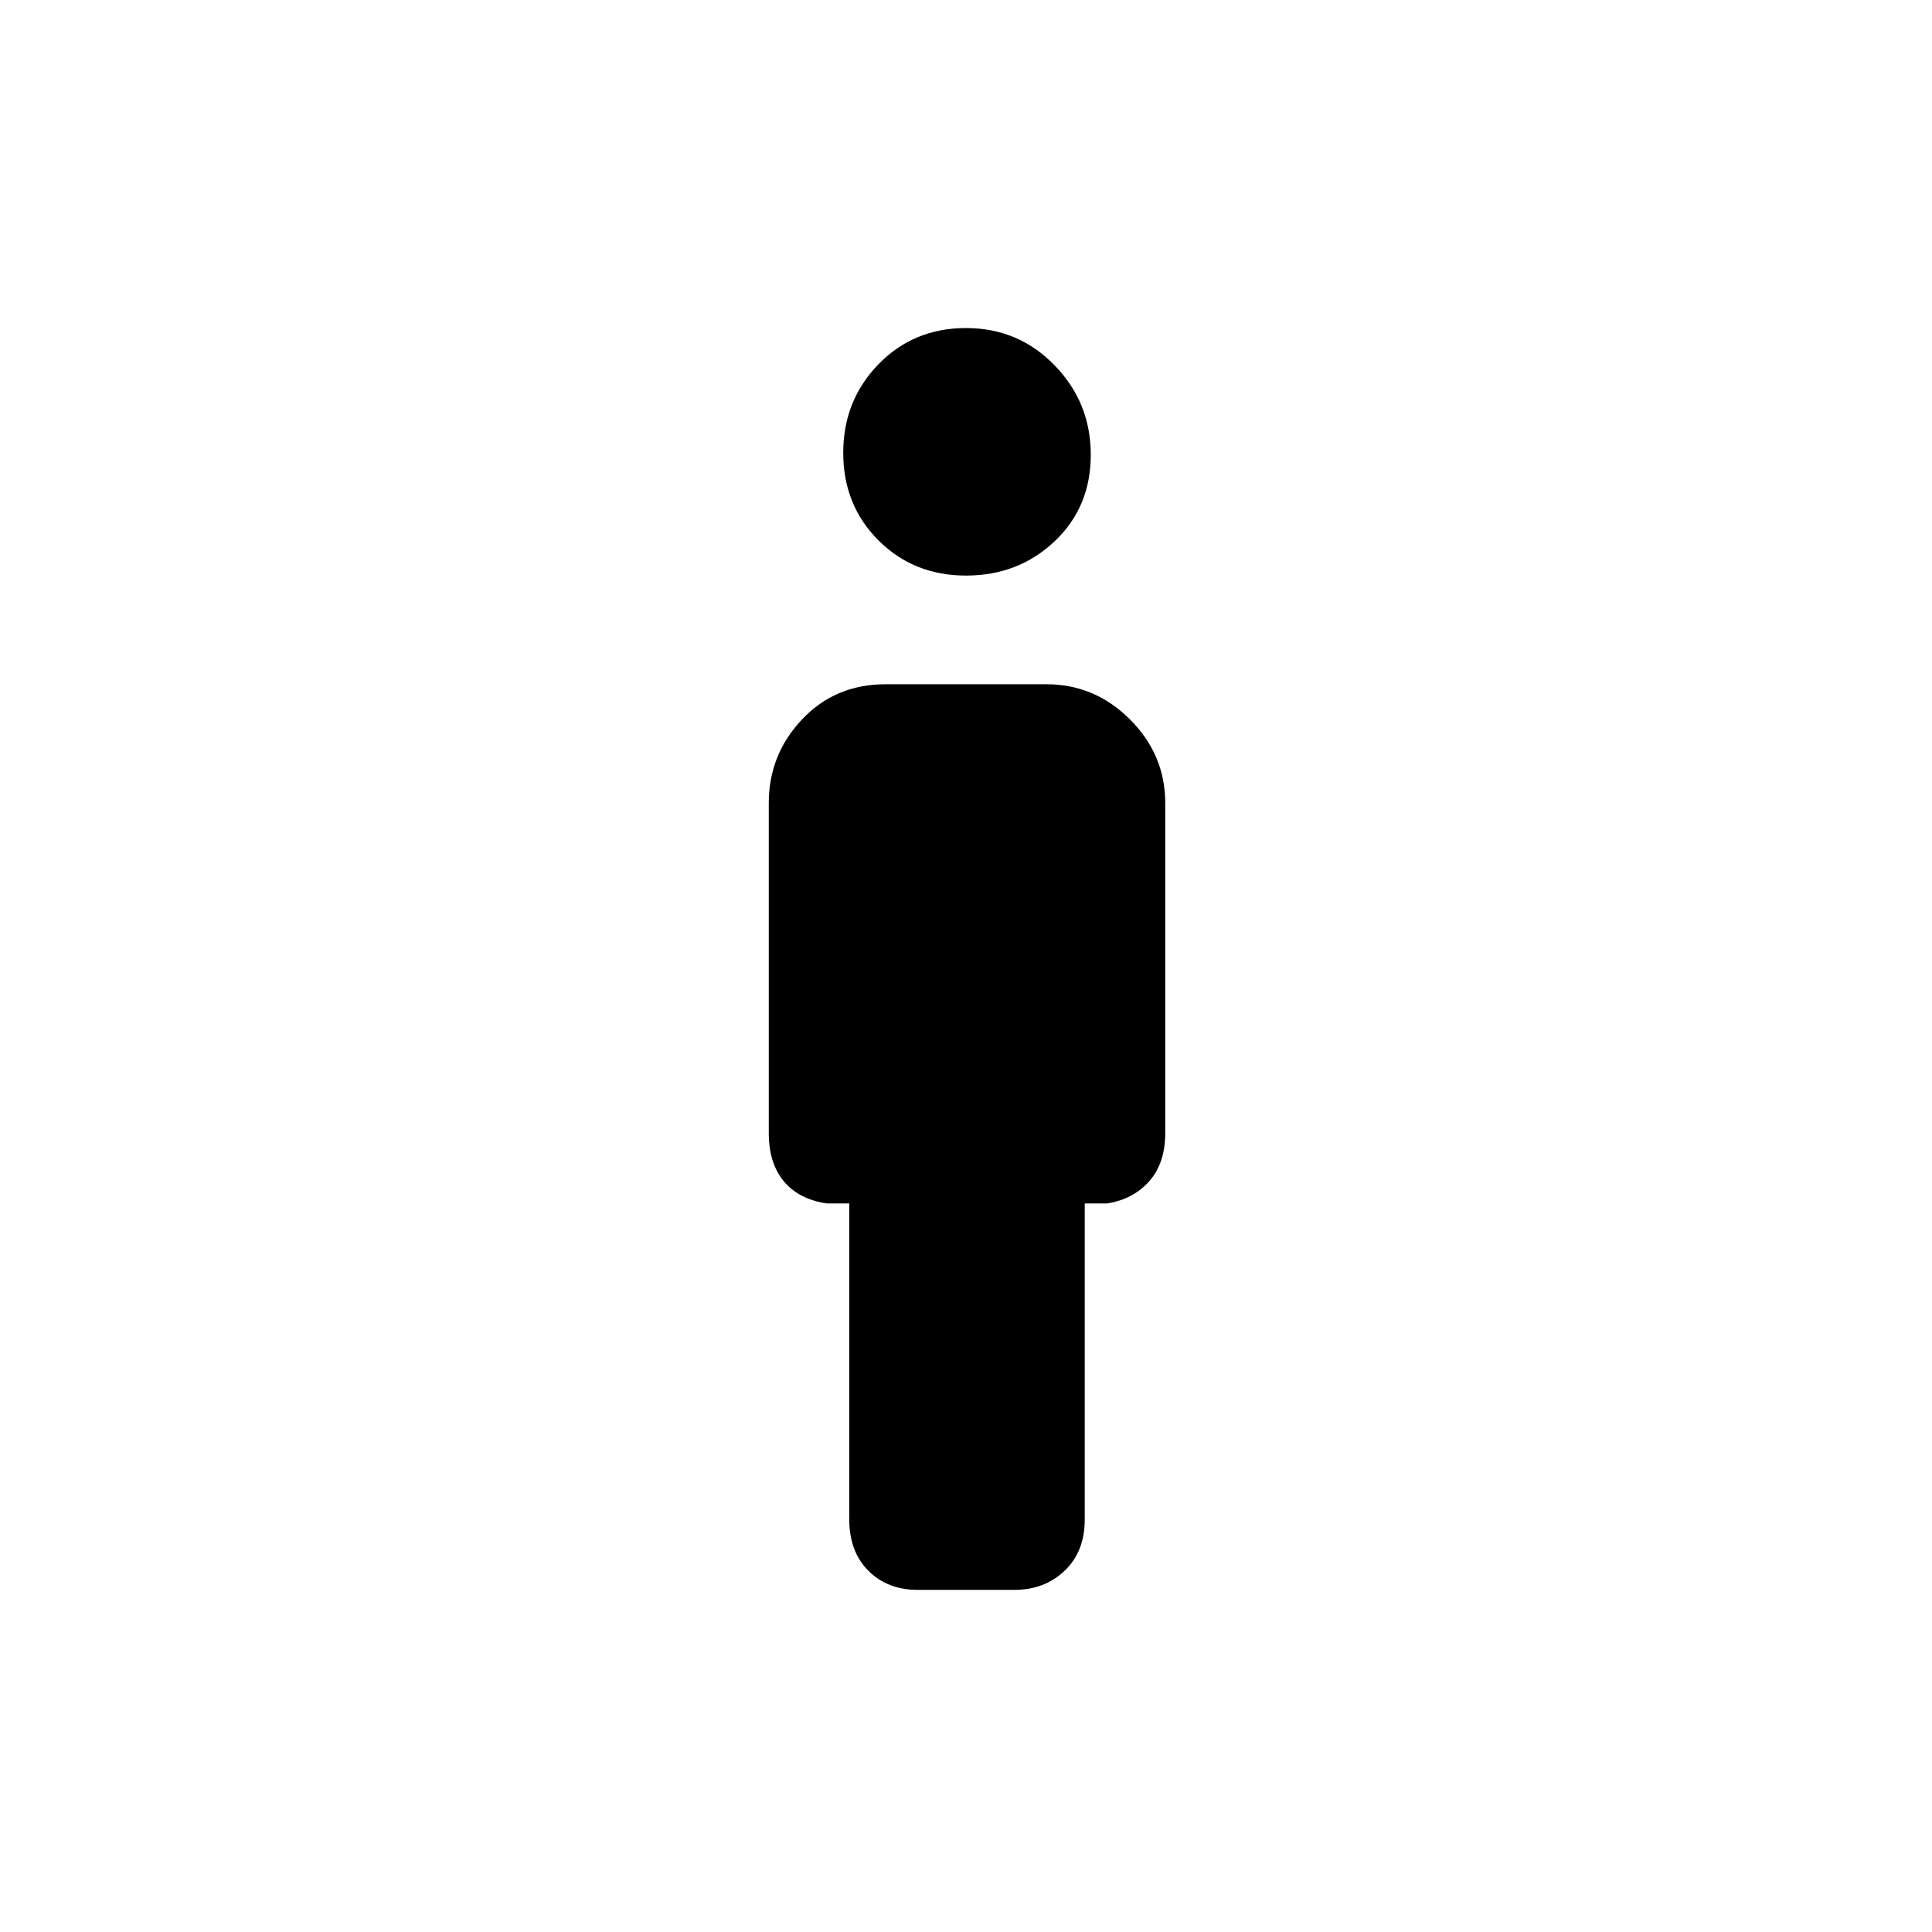 <svg xmlns="http://www.w3.org/2000/svg" height="48" width="48"><path d="M24 14.3q-1.3 0-2.175-.875-.875-.875-.875-2.175 0-1.3.875-2.2.875-.9 2.175-.9 1.3 0 2.2.925.9.925.9 2.225t-.9 2.15q-.9.85-2.2.85Zm-1.2 25.2q-.75 0-1.225-.475-.475-.475-.475-1.275V29.9h-.55q-.7-.1-1.075-.55-.375-.45-.375-1.2v-8.2q0-1.2.825-2.075Q20.75 17 22 17h4q1.2 0 2.075.875.875.875.875 2.075v8.2q0 .75-.4 1.2-.4.45-1.05.55h-.55v7.85q0 .8-.5 1.275-.5.475-1.25.475Z"/></svg>